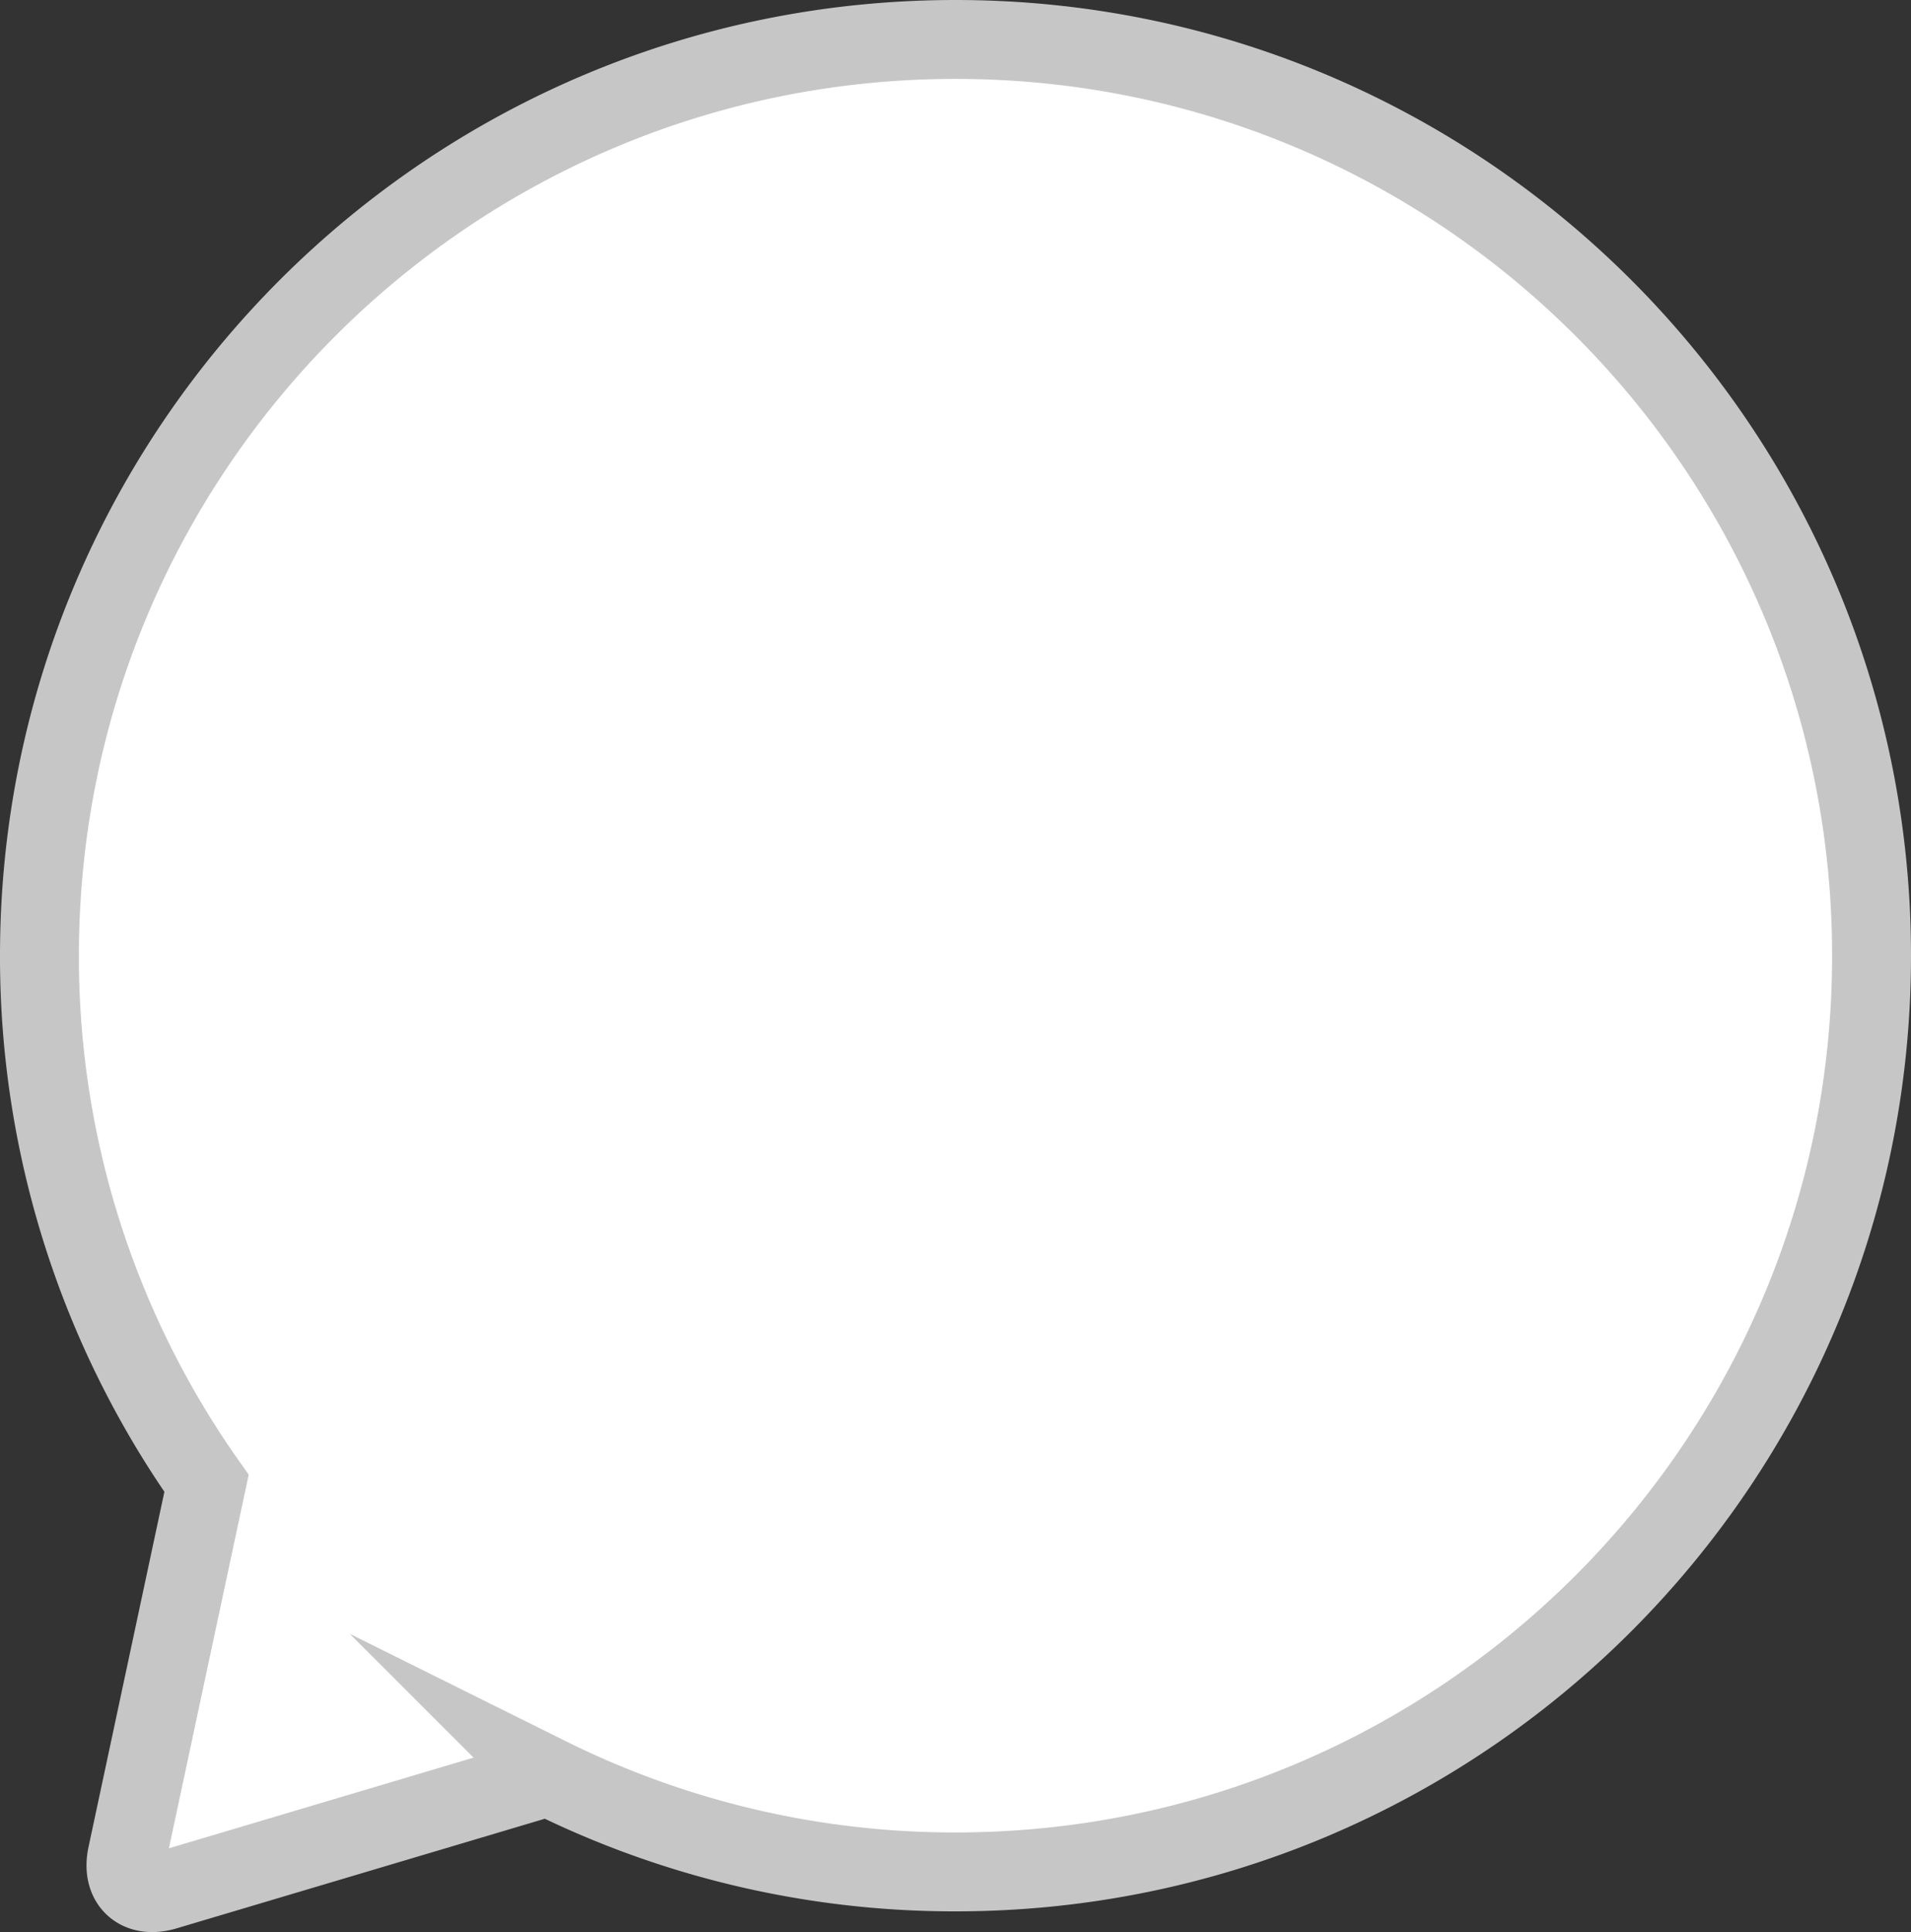 <svg 
id="3fbd4e7b-90e3-4da2-9c1f-09bcf5b66cec" 
data-name="Layer 2" 
xmlns="http://www.w3.org/2000/svg" 
viewBox="0 0 436 440.72">
<rect x="0" y="0" width="436" height="440.72" fill="#333333" stroke="none"/>
<title>reply</title>
<path 
d="M791.5,131.5c-115.43,0-209,93.57-209,209a208.07,208.07,0,0,0,38.12,120.36L602.5,545.68c-1.34,6.27,2.59,9.9,8.73,8.07l87.36-26A208.17,208.17,0,0,0,791.5,549.5c115.43,0,209-93.57,209-209S906.93,131.5,791.5,131.5Z" 
transform="translate(-573.5 -122.5)" 
style="fill:#fff;stroke:#C6C6C6;stroke-miterlimit:10;stroke-width:18px"/>
</svg>